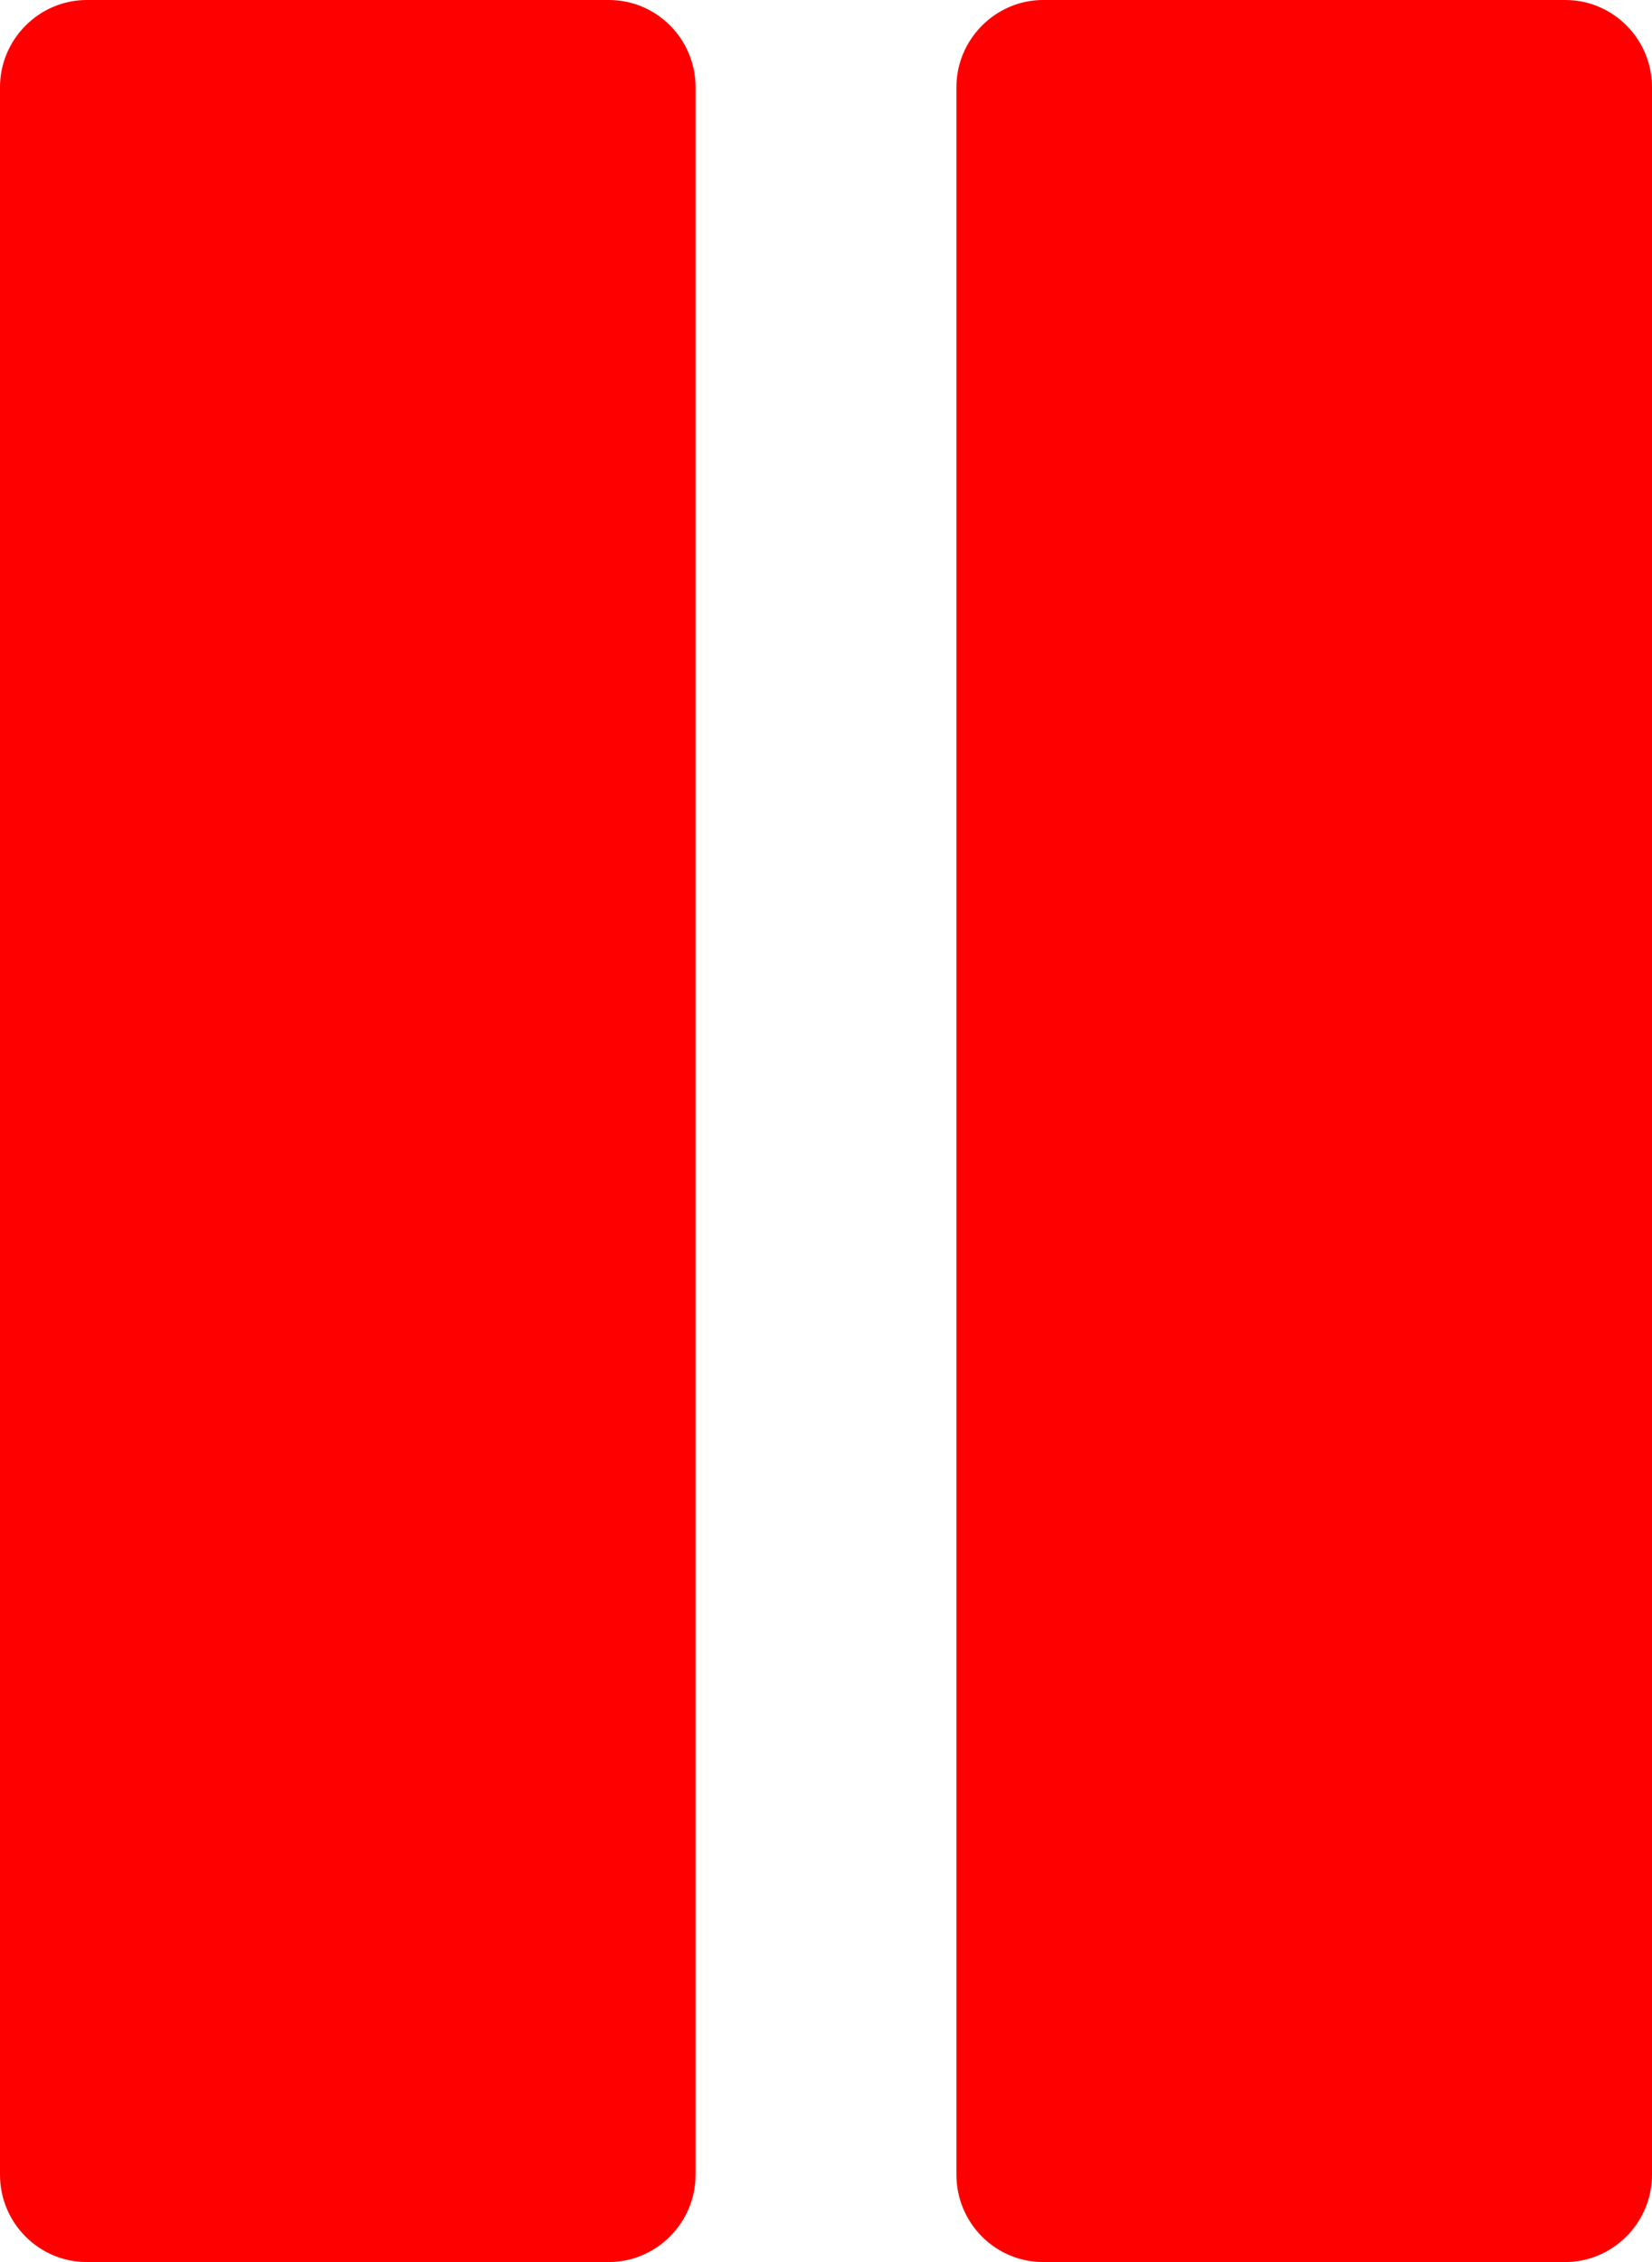 <svg xmlns="http://www.w3.org/2000/svg" xmlns:xlink="http://www.w3.org/1999/xlink" preserveAspectRatio="xMidYMid" width="19" height="26" viewBox="0 0 19 26">
  <defs>
    <style>
      .cls-1 {
        fill: red;
        fill-rule: evenodd;
      }
    </style>
  </defs>
  <path d="M18.003,26.000 L11.997,26.000 C11.446,26.000 11.000,25.549 11.000,24.997 L11.000,1.003 C11.000,0.449 11.453,0.000 11.997,0.000 L18.003,0.000 C18.554,0.000 19.000,0.451 19.000,1.003 L19.000,24.997 C19.000,25.551 18.547,26.000 18.003,26.000 ZM7.003,26.000 L0.997,26.000 C0.446,26.000 -0.000,25.549 -0.000,24.997 L-0.000,1.003 C-0.000,0.449 0.453,0.000 0.997,0.000 L7.003,0.000 C7.554,0.000 8.000,0.451 8.000,1.003 L8.000,24.997 C8.000,25.551 7.547,26.000 7.003,26.000 Z" class="cls-1"/>
</svg>

